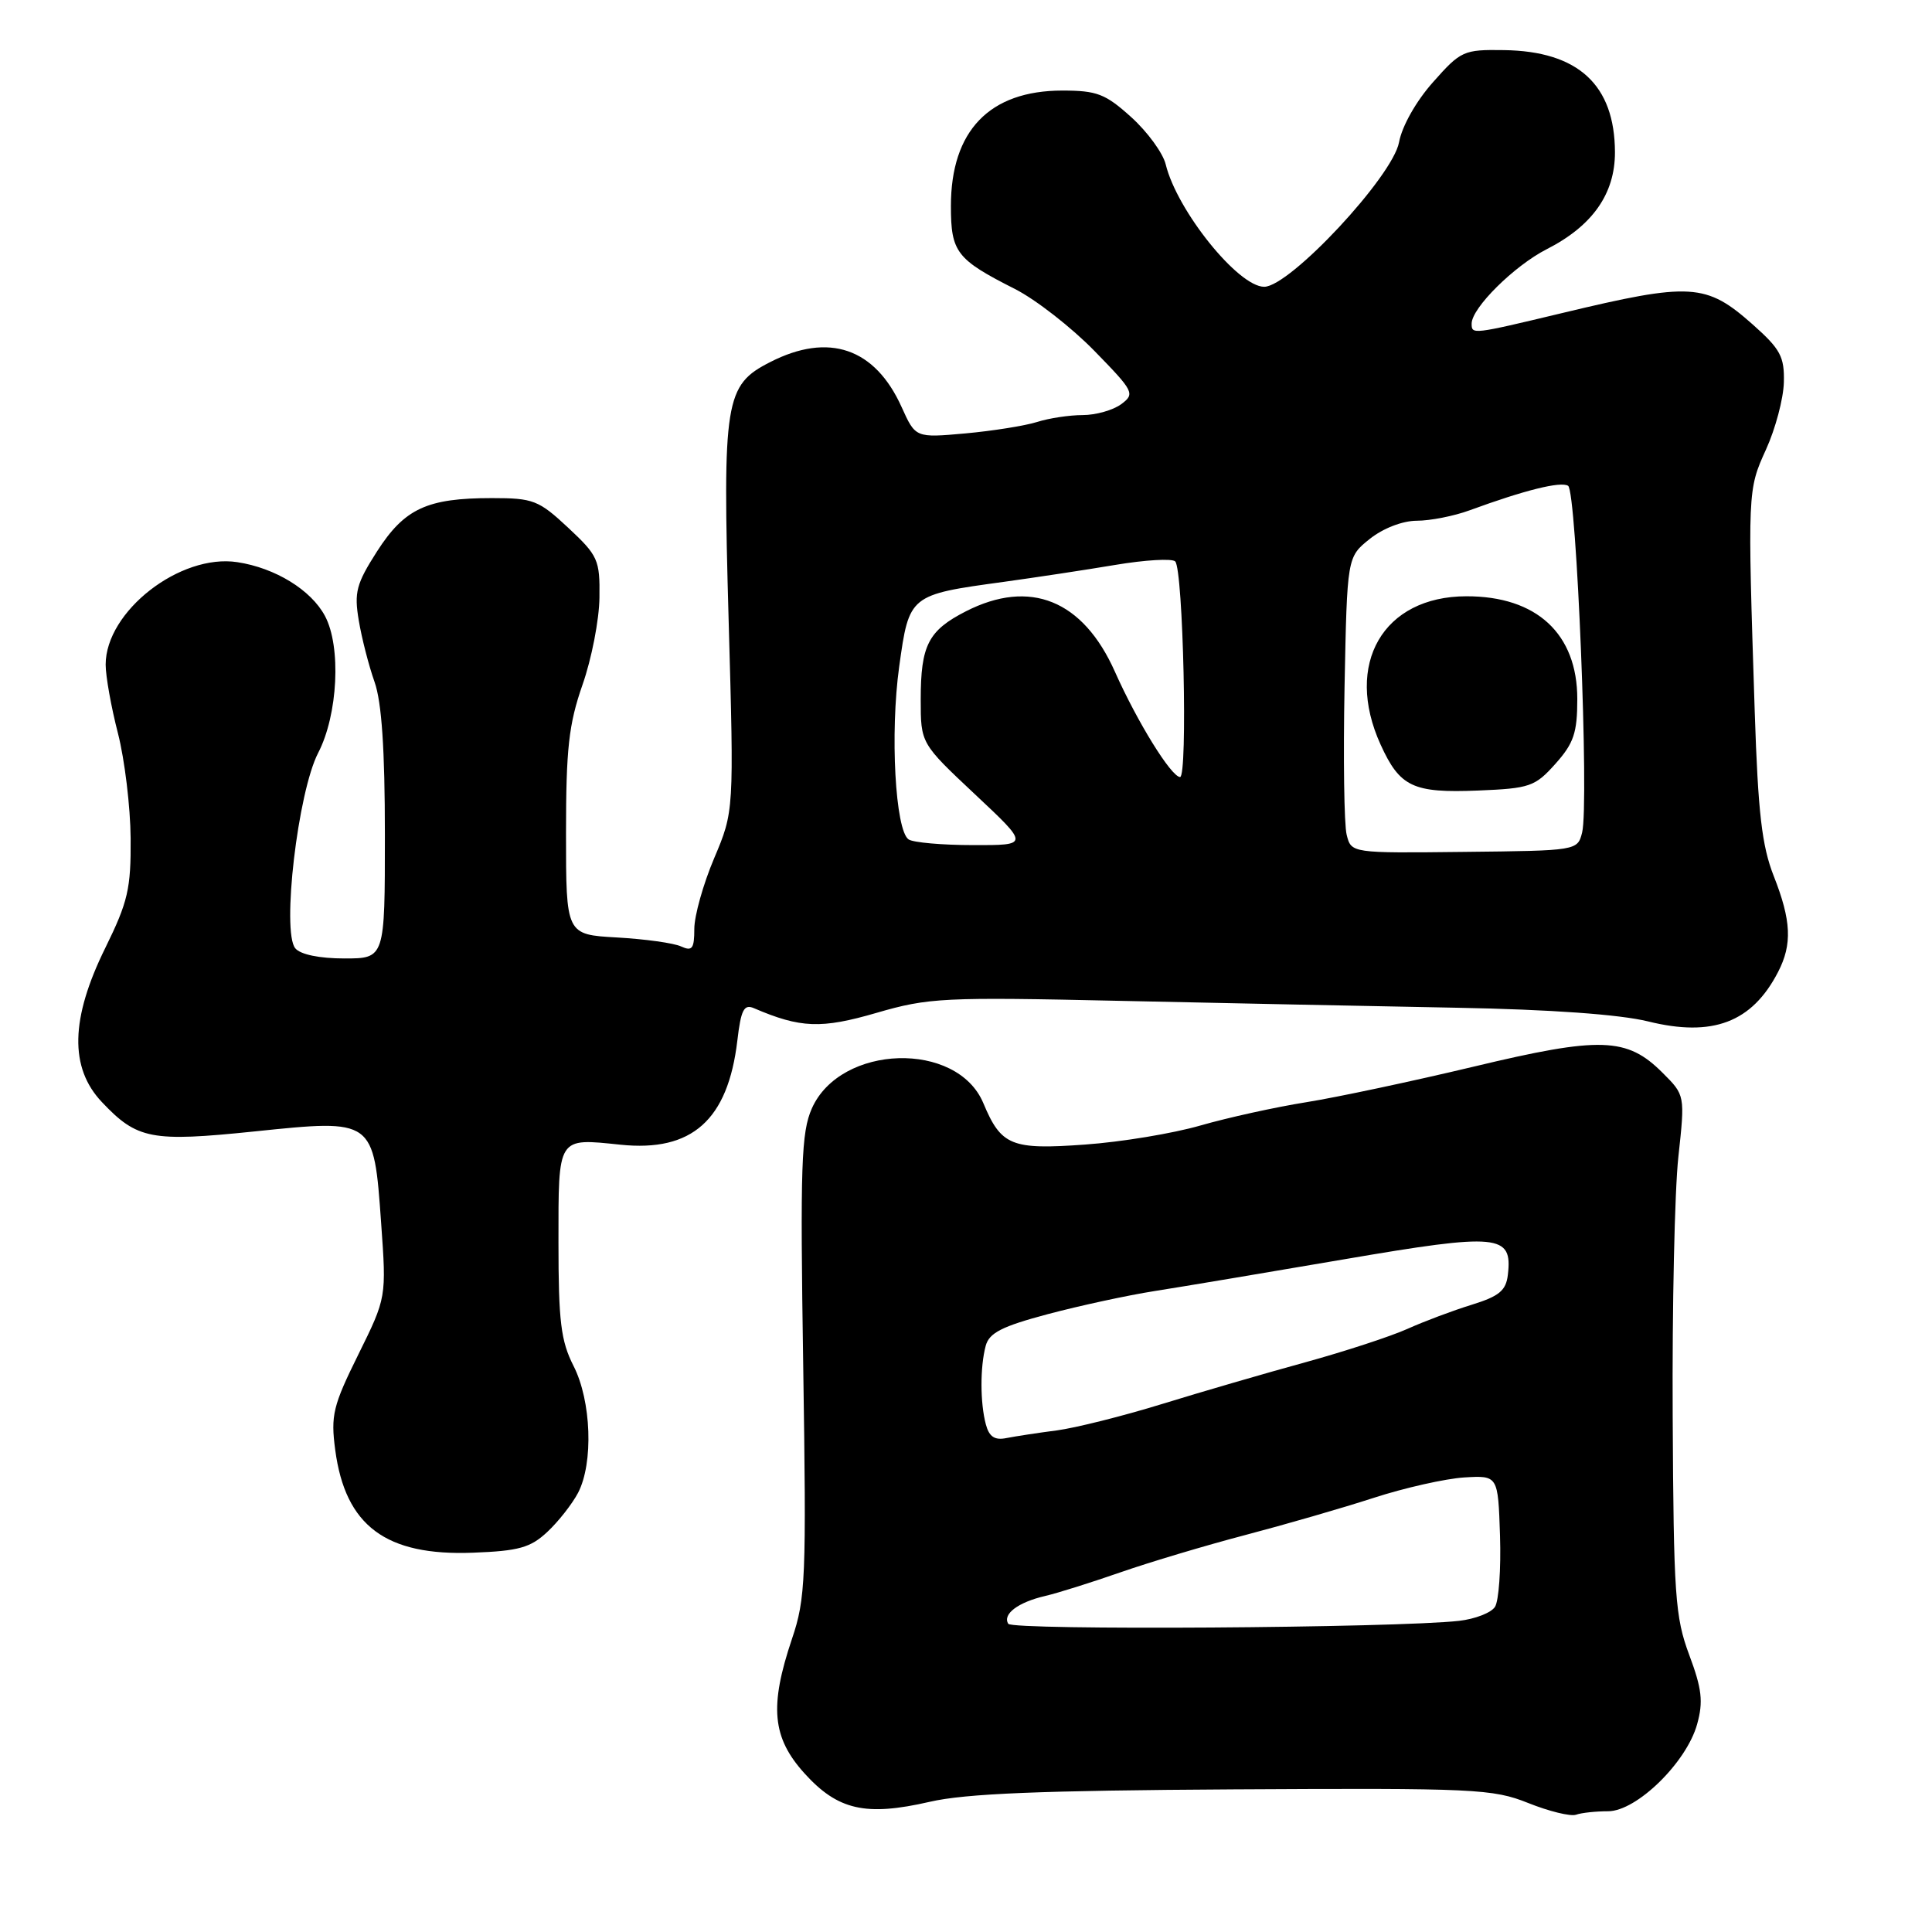 <?xml version="1.0" encoding="UTF-8" standalone="no"?>
<!DOCTYPE svg PUBLIC "-//W3C//DTD SVG 1.1//EN" "http://www.w3.org/Graphics/SVG/1.1/DTD/svg11.dtd" >
<svg xmlns="http://www.w3.org/2000/svg" xmlns:xlink="http://www.w3.org/1999/xlink" version="1.1" viewBox="0 0 256 256">
 <g >
 <path fill="currentColor"
d=" M 213.08 240.00 C 216.86 240.00 223.48 233.53 224.88 228.46 C 225.71 225.48 225.51 223.77 223.83 219.28 C 221.96 214.27 221.76 211.39 221.64 187.63 C 221.56 173.26 221.90 157.82 222.39 153.31 C 223.28 145.12 223.28 145.12 220.29 142.14 C 215.58 137.43 212.08 137.31 195.29 141.33 C 187.16 143.27 177.16 145.40 173.08 146.05 C 169.00 146.70 162.70 148.09 159.08 149.13 C 155.46 150.18 148.58 151.32 143.78 151.66 C 134.01 152.37 132.66 151.82 130.30 146.18 C 126.83 137.88 111.38 138.35 107.58 146.86 C 106.17 150.04 106.02 154.38 106.43 180.95 C 106.86 209.18 106.75 211.81 104.94 217.16 C 101.93 226.11 102.31 230.23 106.59 234.97 C 111.01 239.86 114.70 240.70 123.19 238.75 C 127.94 237.65 137.92 237.25 163.50 237.10 C 195.44 236.92 197.80 237.03 202.50 238.91 C 205.25 240.01 208.10 240.71 208.83 240.46 C 209.56 240.20 211.48 240.00 213.08 240.00 Z  M 72.53 202.98 C 73.99 201.62 75.82 199.28 76.60 197.80 C 78.65 193.85 78.36 185.63 76.00 181.00 C 74.32 177.70 74.00 175.11 74.00 164.65 C 74.00 150.50 73.80 150.81 82.23 151.68 C 91.69 152.66 96.45 148.41 97.70 137.90 C 98.18 133.80 98.58 133.02 99.90 133.59 C 106.07 136.24 108.82 136.34 116.14 134.21 C 123.06 132.20 124.99 132.10 148.50 132.62 C 162.25 132.92 182.28 133.33 193.00 133.53 C 205.48 133.76 214.61 134.42 218.37 135.34 C 226.93 137.46 232.15 135.48 235.60 128.80 C 237.50 125.13 237.36 121.99 235.03 116.08 C 233.46 112.09 232.95 107.71 232.51 94.29 C 231.56 64.98 231.56 64.94 234.01 59.55 C 235.25 56.83 236.31 52.84 236.37 50.68 C 236.46 47.26 235.92 46.26 232.25 43.00 C 226.06 37.51 224.06 37.39 207.00 41.48 C 195.05 44.34 195.00 44.34 195.00 42.88 C 195.01 40.80 200.63 35.23 204.93 33.03 C 211.01 29.94 214.00 25.68 213.99 20.17 C 213.96 11.24 209.12 6.78 199.28 6.64 C 193.94 6.56 193.56 6.73 189.89 10.88 C 187.65 13.39 185.77 16.72 185.38 18.85 C 184.54 23.39 170.91 38.00 167.51 38.00 C 164.07 38.00 155.95 27.91 154.46 21.77 C 154.09 20.27 152.04 17.46 149.89 15.52 C 146.47 12.43 145.35 12.00 140.75 12.00 C 131.12 12.01 126.00 17.32 126.00 27.30 C 126.00 33.43 126.73 34.37 134.50 38.30 C 137.25 39.70 141.97 43.38 145.00 46.48 C 150.27 51.88 150.42 52.18 148.56 53.56 C 147.49 54.35 145.20 55.00 143.46 55.00 C 141.72 55.00 138.99 55.41 137.40 55.92 C 135.80 56.42 131.53 57.10 127.91 57.43 C 121.31 58.02 121.31 58.02 119.47 53.94 C 115.94 46.11 109.81 44.01 102.05 47.98 C 96.05 51.03 95.73 53.02 96.55 82.25 C 97.26 107.50 97.26 107.50 94.63 113.72 C 93.18 117.14 92.00 121.35 92.00 123.08 C 92.00 125.71 91.72 126.08 90.25 125.41 C 89.29 124.96 85.46 124.43 81.75 124.22 C 75.00 123.84 75.00 123.84 75.00 110.42 C 75.00 99.21 75.36 95.98 77.18 90.75 C 78.39 87.31 79.40 82.11 79.43 79.18 C 79.50 74.18 79.24 73.62 75.29 69.93 C 71.38 66.28 70.66 66.00 65.19 66.00 C 56.58 66.00 53.61 67.38 49.96 73.06 C 47.21 77.36 46.91 78.48 47.54 82.22 C 47.93 84.56 48.87 88.22 49.63 90.36 C 50.58 93.05 51.00 99.31 51.00 110.63 C 51.00 127.00 51.00 127.00 45.62 127.00 C 42.34 127.00 39.81 126.48 39.13 125.66 C 37.30 123.46 39.47 104.94 42.16 99.76 C 44.78 94.71 45.23 85.68 43.06 81.62 C 41.22 78.17 36.47 75.25 31.45 74.49 C 23.87 73.33 14.00 81.01 14.00 88.07 C 14.00 89.59 14.73 93.69 15.63 97.17 C 16.52 100.65 17.28 106.91 17.31 111.09 C 17.36 117.76 16.95 119.51 13.96 125.59 C 9.33 134.97 9.19 141.48 13.50 146.03 C 18.18 150.98 20.04 151.33 33.73 149.92 C 49.57 148.28 49.52 148.24 50.50 162.02 C 51.21 171.93 51.21 171.93 47.48 179.48 C 44.12 186.27 43.81 187.54 44.42 192.13 C 45.76 202.19 51.12 206.19 62.69 205.74 C 68.74 205.51 70.29 205.08 72.53 202.98 Z  M 133.60 215.16 C 132.81 213.88 134.91 212.30 138.51 211.47 C 140.15 211.09 144.65 209.67 148.50 208.33 C 152.35 206.99 159.78 204.77 165.00 203.40 C 170.22 202.03 177.88 199.82 182.00 198.48 C 186.12 197.14 191.53 195.93 194.00 195.77 C 198.50 195.50 198.50 195.50 198.76 203.50 C 198.90 207.90 198.60 212.14 198.09 212.92 C 197.59 213.70 195.45 214.53 193.34 214.77 C 184.93 215.72 134.15 216.05 133.60 215.16 Z  M 130.63 188.74 C 129.87 185.90 129.86 181.13 130.61 178.33 C 131.07 176.61 132.76 175.75 138.84 174.13 C 143.06 173.01 149.43 171.63 153.00 171.07 C 156.57 170.51 167.91 168.61 178.19 166.85 C 198.61 163.36 200.43 163.54 199.80 168.91 C 199.56 171.01 198.65 171.76 195.00 172.89 C 192.53 173.65 188.70 175.09 186.50 176.08 C 184.30 177.07 178.22 179.06 173.00 180.50 C 167.78 181.93 159.22 184.42 154.00 186.03 C 148.78 187.64 142.47 189.22 140.00 189.54 C 137.53 189.86 134.54 190.32 133.36 190.55 C 131.80 190.87 131.07 190.38 130.63 188.74 Z  M 178.44 110.61 C 178.10 109.28 177.98 100.45 178.16 90.99 C 178.50 73.81 178.50 73.81 181.50 71.41 C 183.27 70.00 185.83 69.01 187.73 69.00 C 189.51 69.00 192.66 68.38 194.73 67.62 C 202.04 64.94 206.80 63.76 207.78 64.37 C 208.91 65.06 210.58 106.54 209.64 110.31 C 209.03 112.71 208.99 112.72 194.04 112.88 C 179.05 113.05 179.05 113.05 178.44 110.61 Z  M 206.10 101.21 C 208.53 98.49 209.00 97.11 209.00 92.62 C 209.00 83.98 203.62 78.99 194.30 79.01 C 183.27 79.02 178.08 87.98 182.93 98.65 C 185.49 104.28 187.22 105.10 195.85 104.75 C 202.72 104.47 203.40 104.23 206.10 101.21 Z  M 120.40 111.23 C 118.63 110.05 117.92 97.16 119.15 88.31 C 120.47 78.82 120.49 78.81 133.00 77.10 C 137.12 76.53 143.76 75.53 147.74 74.86 C 151.72 74.19 155.31 73.98 155.72 74.39 C 156.78 75.45 157.40 103.01 156.36 102.96 C 155.18 102.91 150.70 95.67 147.73 89.00 C 143.50 79.51 136.49 76.67 127.99 81.00 C 123.00 83.55 122.00 85.50 122.00 92.68 C 122.00 98.50 122.00 98.50 129.19 105.25 C 136.39 112.00 136.39 112.00 128.94 111.98 C 124.85 111.98 121.01 111.64 120.40 111.23 Z "/>
</g>
</svg>